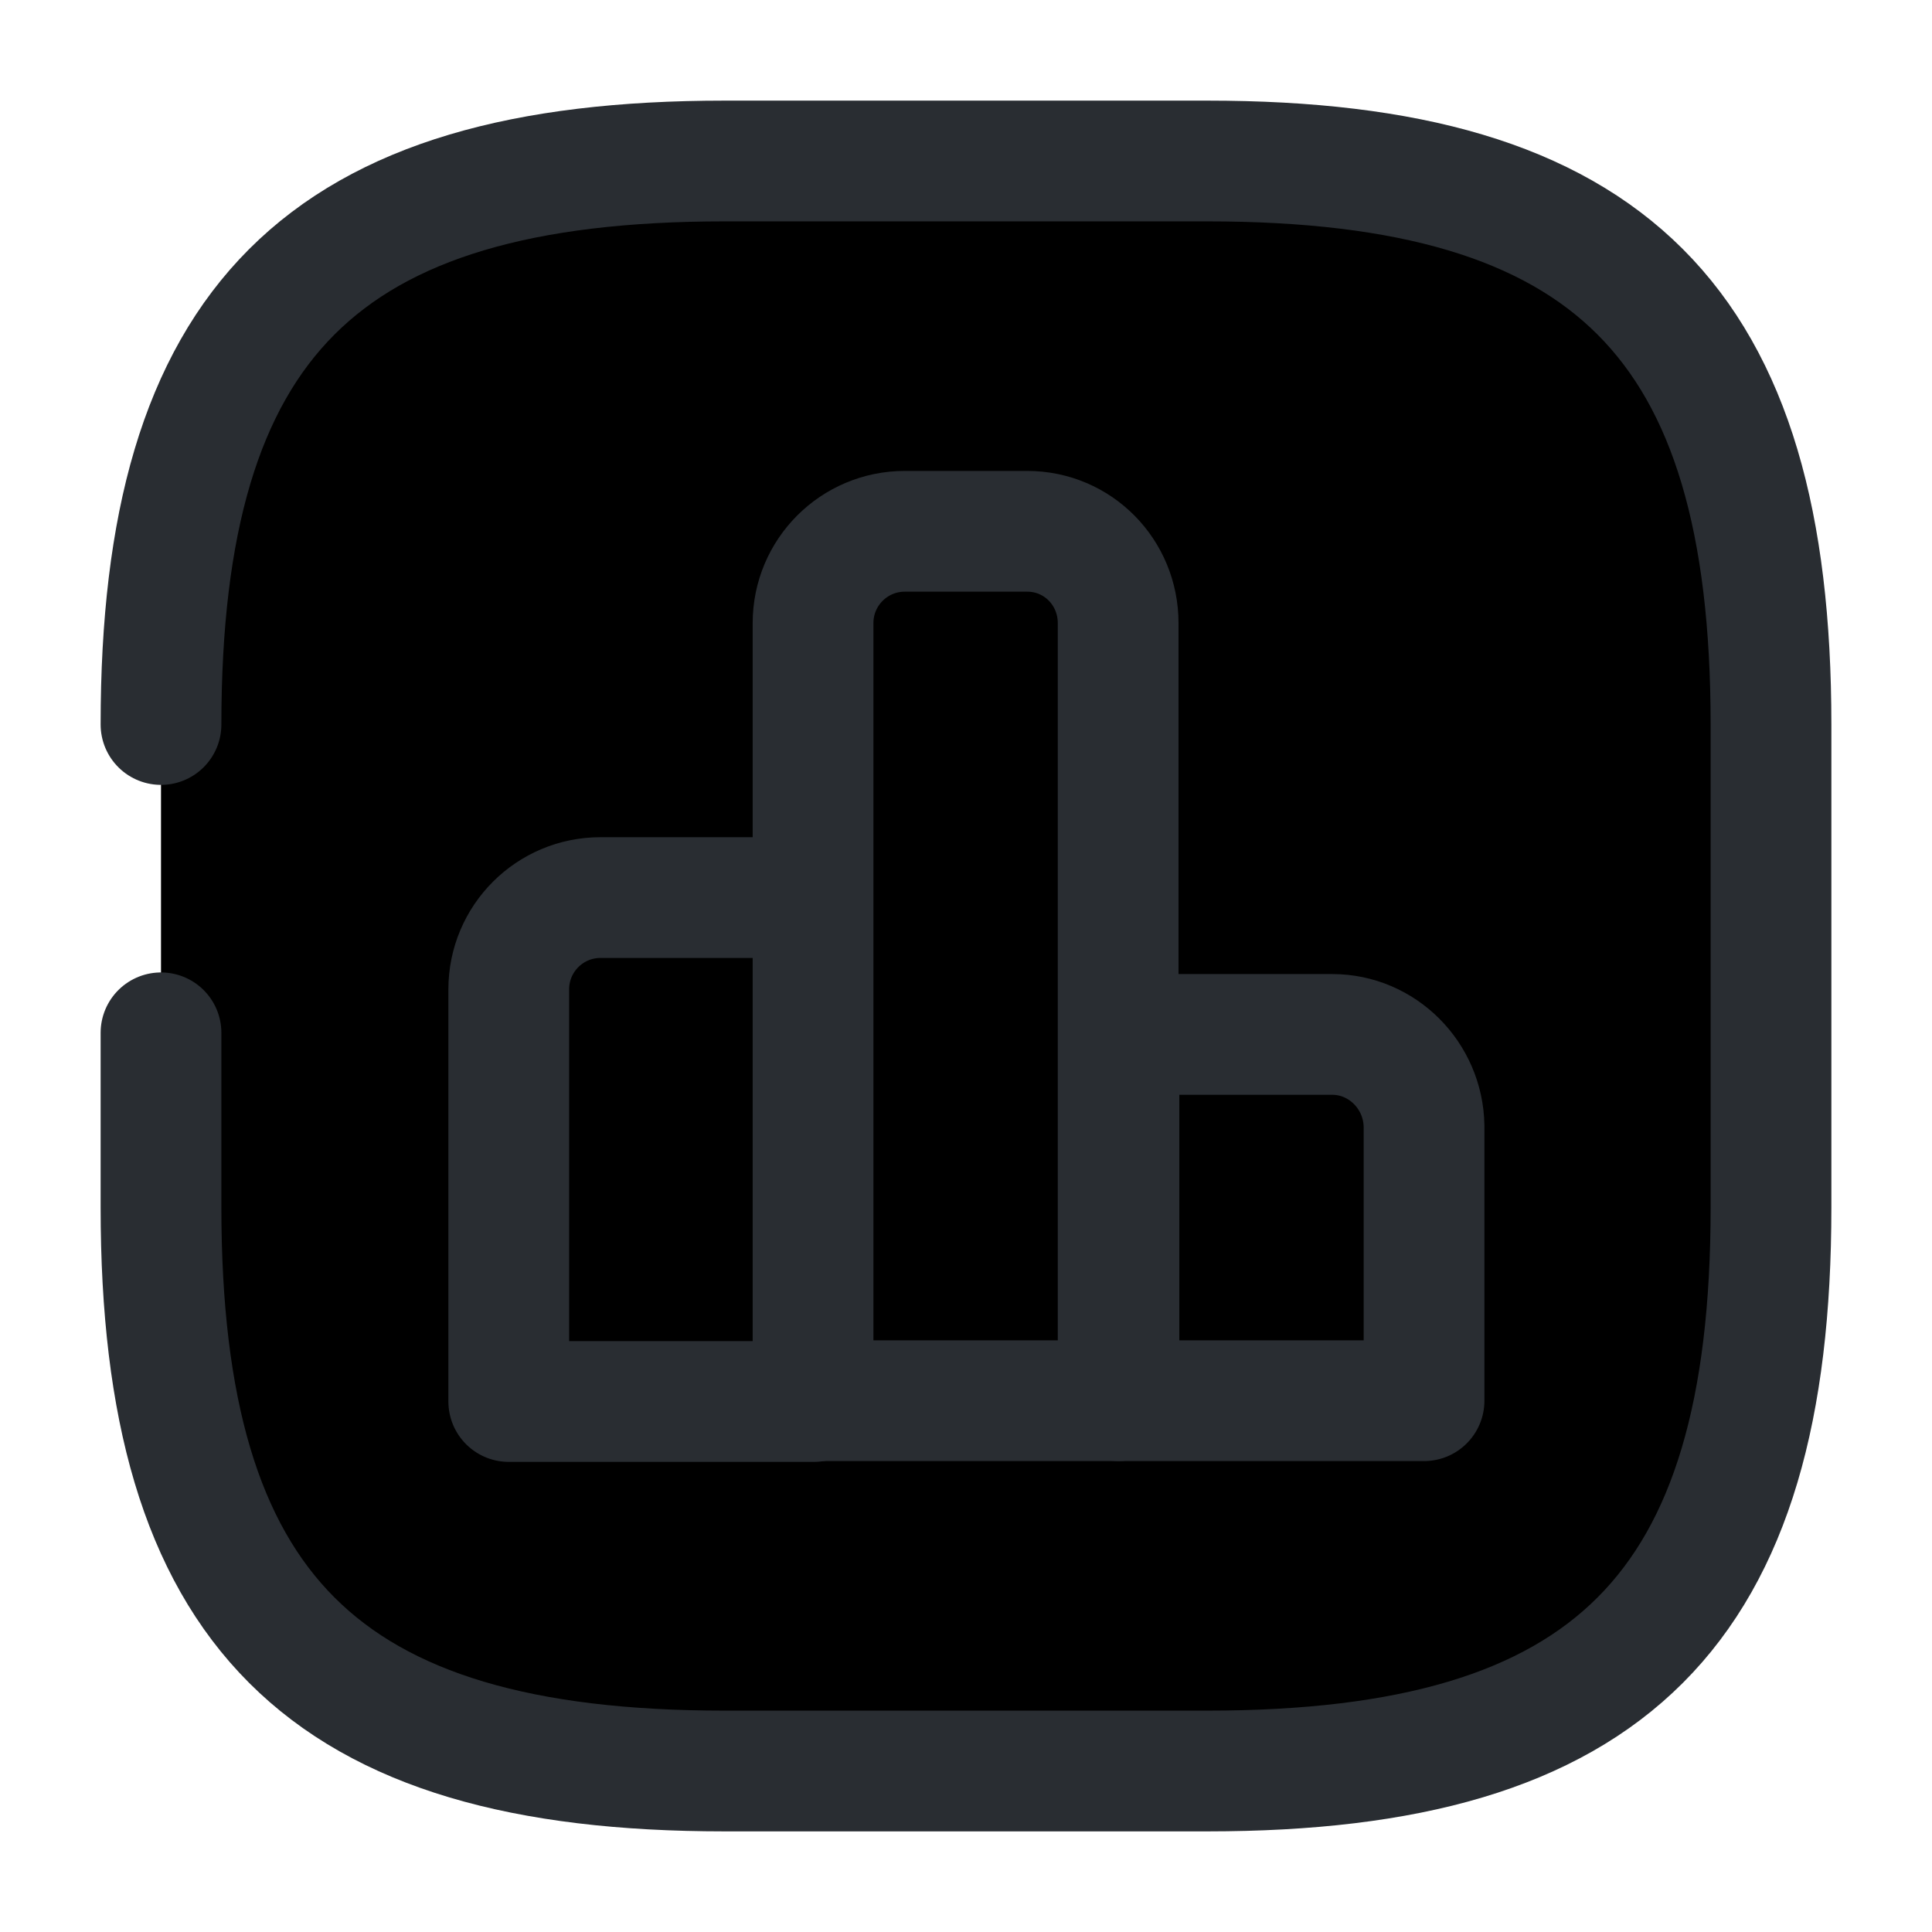 <svg width="24" height="24" viewBox="0 0 24 24"  xmlns="http://www.w3.org/2000/svg">
<path d="M2 12.83V15C2 20 4 22 9 22H15C20 22 22 20 22 15V9C22 4 20 2 15 2H9C4 2 2 4 2 9" stroke="#292D32" stroke-width="1.5" stroke-linecap="round" stroke-linejoin="round"/>
<path d="M10.11 11.15H7.46C6.83 11.15 6.32 11.66 6.32 12.29V17.41H10.11V11.15V11.15Z" stroke="#292D32" stroke-width="1.5" stroke-miterlimit="10" stroke-linecap="round" stroke-linejoin="round"/>
<path d="M12.76 6.6H11.24C10.61 6.6 10.1 7.11 10.1 7.74V17.4H13.89V7.74C13.89 7.11 13.39 6.6 12.76 6.6Z" stroke="#292D32" stroke-width="1.5" stroke-miterlimit="10" stroke-linecap="round" stroke-linejoin="round"/>
<path d="M16.55 12.85H13.9V17.4H17.69V13.99C17.68 13.36 17.17 12.85 16.55 12.85Z" stroke="#292D32" stroke-width="1.5" stroke-miterlimit="10" stroke-linecap="round" stroke-linejoin="round"/>
</svg>
